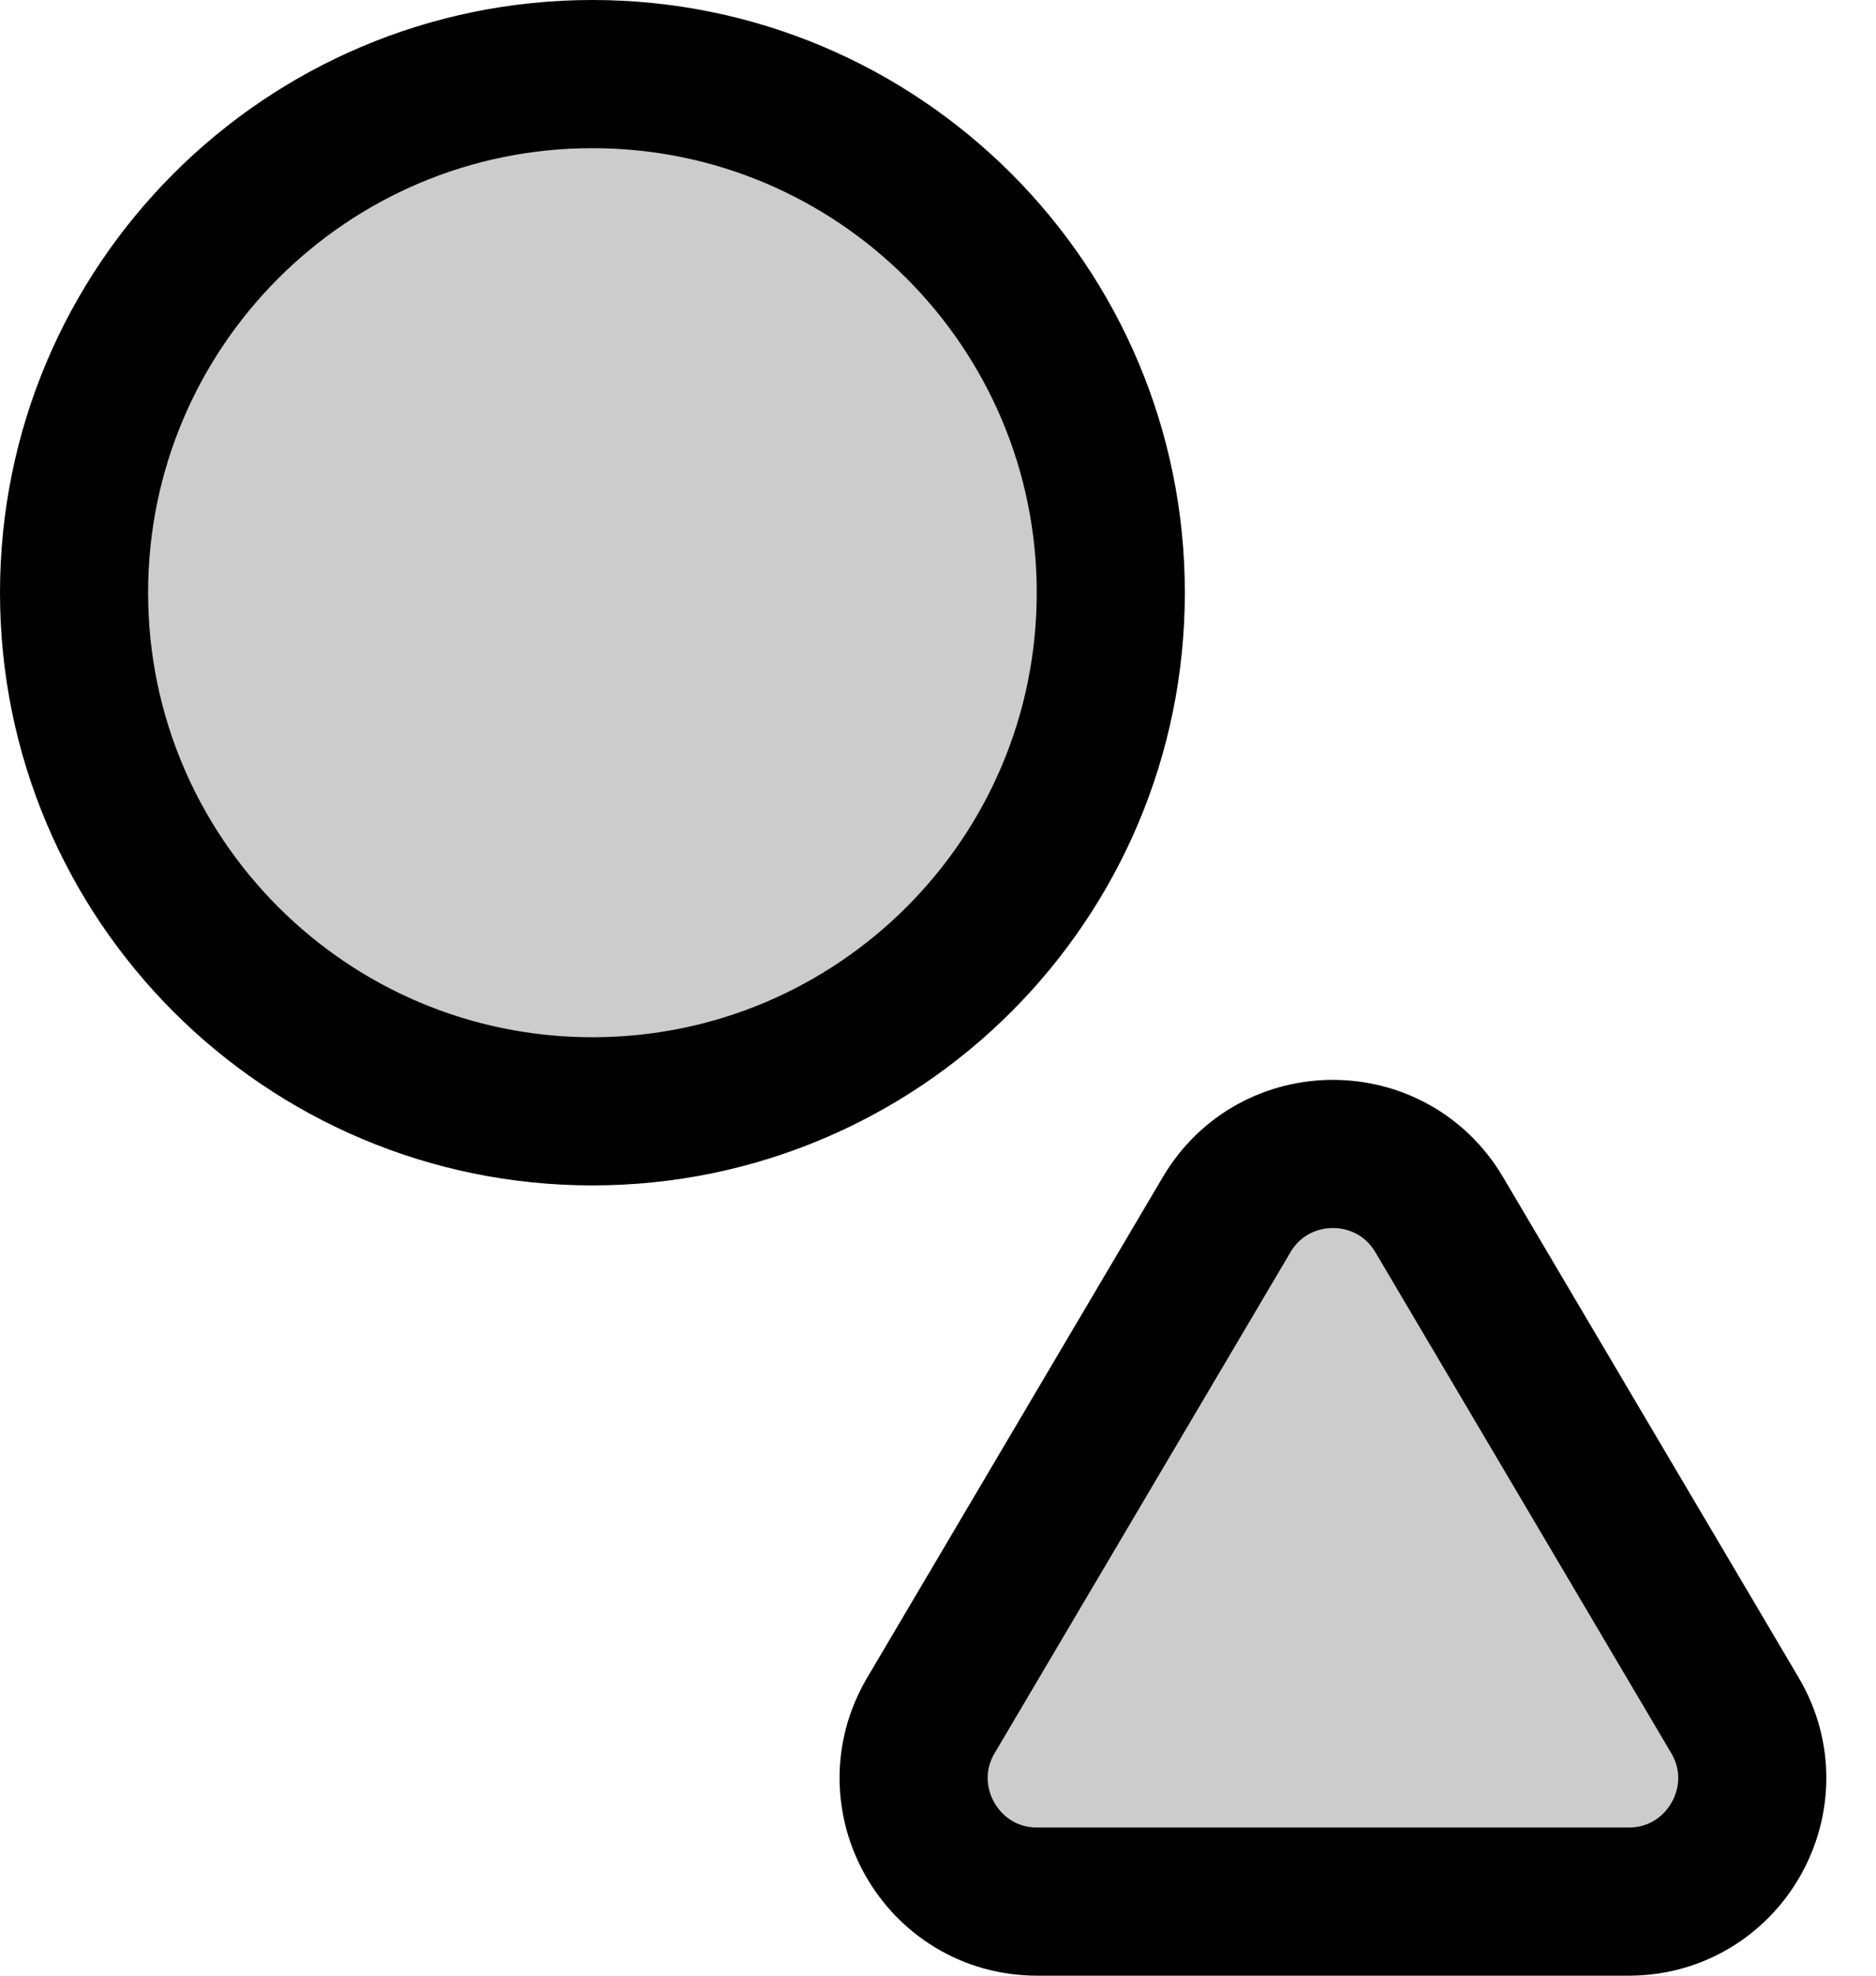 <svg xmlns="http://www.w3.org/2000/svg" width="19" height="20" viewBox="0 0 19 20" fill="none" class="site-nav-dropdown-icon">
<path d="M11.25 6C11.25 8.899 8.899 11.25 6 11.25C3.101 11.25 0.75 8.899 0.75 6C0.75 3.101 3.101 0.75 6 0.75C8.899 0.75 11.25 3.101 11.25 6ZM14.576 12.296L17.571 17.364C18.064 18.197 17.463 19.25 16.495 19.25H10.505C9.537 19.25 8.936 18.197 9.429 17.364L12.424 12.295C12.908 11.477 14.092 11.477 14.576 12.296Z" fill="currentColor" fill-opacity="0.2" stroke="currentColor" stroke-width="1.5"></path>
</svg>